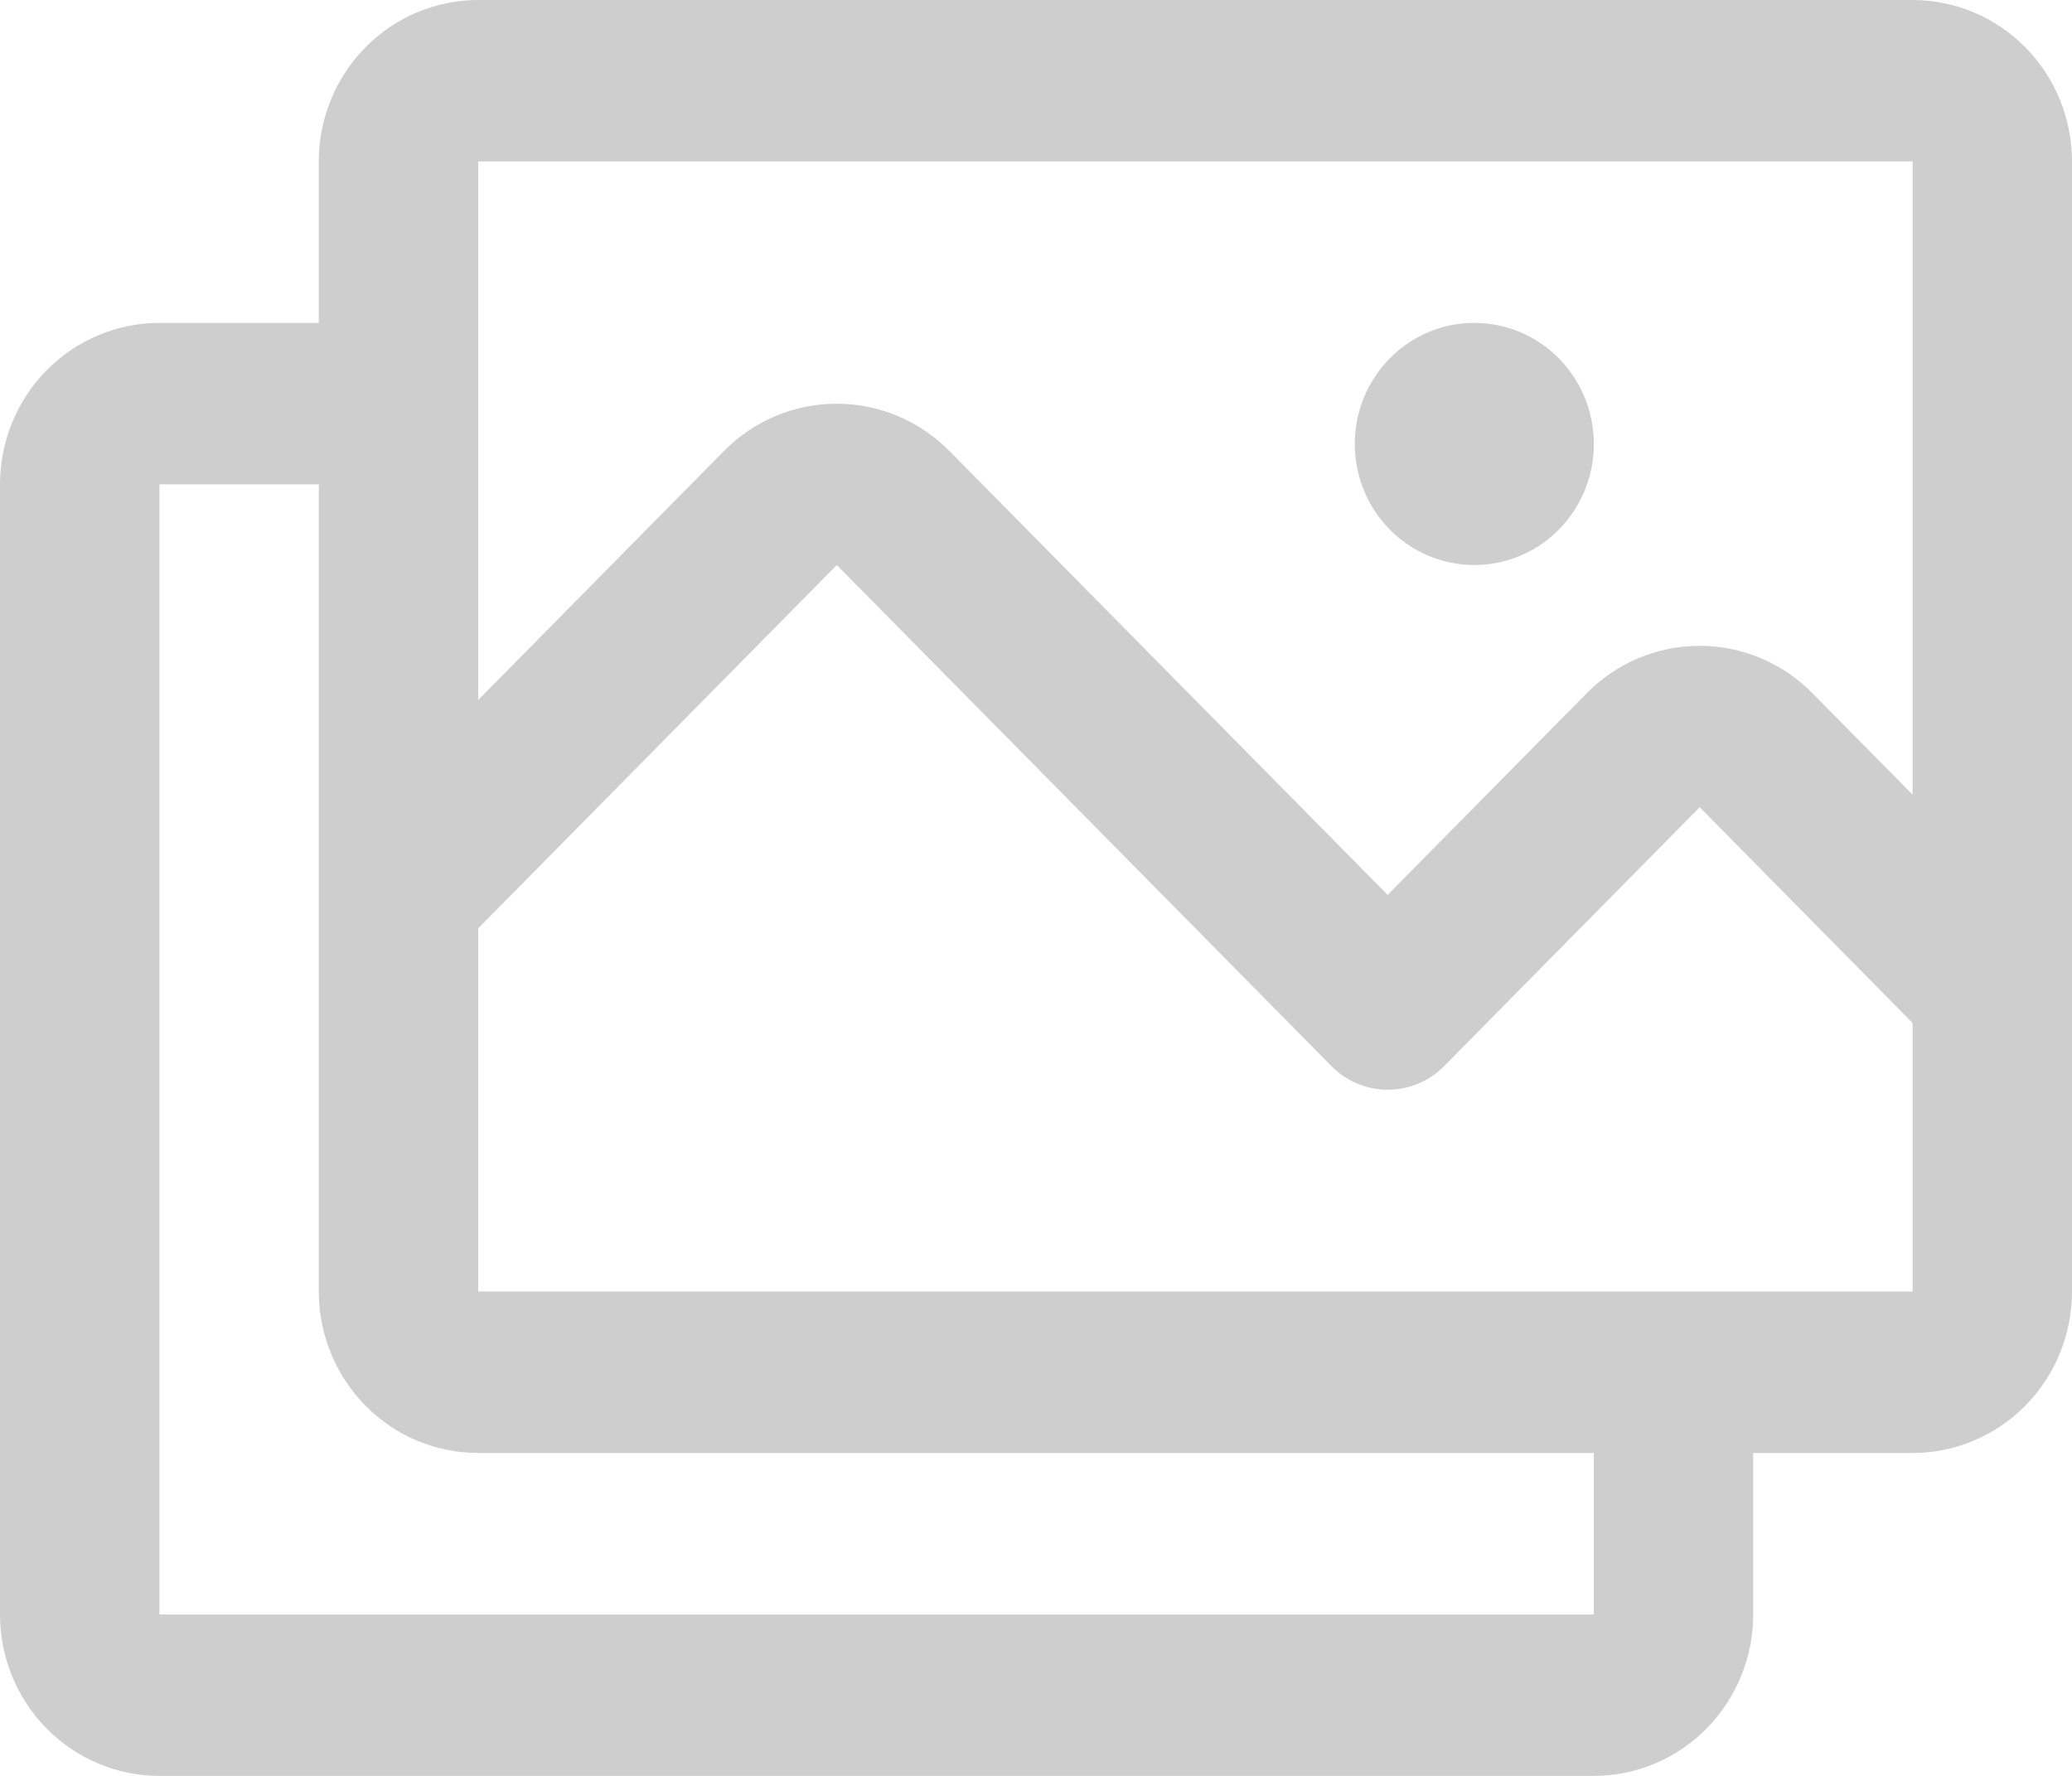 <svg width="28" height="24" viewBox="0 0 28 24" fill="none" xmlns="http://www.w3.org/2000/svg">
<path d="M25.846 0H6.462C5.89 0 5.342 0.23 4.939 0.639C4.535 1.048 4.308 1.603 4.308 2.182V4.364H2.154C1.583 4.364 1.035 4.594 0.631 5.003C0.227 5.412 0 5.967 0 6.545V21.818C0 22.397 0.227 22.952 0.631 23.361C1.035 23.77 1.583 24 2.154 24H21.538C22.11 24 22.657 23.77 23.061 23.361C23.465 22.952 23.692 22.397 23.692 21.818V19.636H25.846C26.417 19.636 26.965 19.407 27.369 18.997C27.773 18.588 28 18.033 28 17.454V2.182C28 1.603 27.773 1.048 27.369 0.639C26.965 0.23 26.417 0 25.846 0ZM6.462 2.182H25.846V10.739L24.491 9.367C24.291 9.164 24.053 9.003 23.792 8.894C23.53 8.784 23.25 8.728 22.967 8.728C22.684 8.728 22.404 8.784 22.143 8.894C21.882 9.003 21.644 9.164 21.444 9.367L18.752 12.094L12.829 6.094C12.425 5.685 11.877 5.456 11.306 5.456C10.735 5.456 10.188 5.685 9.784 6.094L6.462 9.46V2.182ZM21.538 21.818H2.154V6.545H4.308V17.454C4.308 18.033 4.535 18.588 4.939 18.997C5.342 19.407 5.89 19.636 6.462 19.636H21.538V21.818ZM25.846 17.454H6.462V12.546L11.308 7.636L17.993 14.408C18.195 14.613 18.468 14.727 18.754 14.727C19.039 14.727 19.313 14.613 19.515 14.408L22.969 10.909L25.846 13.825V17.454ZM18.308 6C18.308 5.676 18.402 5.36 18.58 5.091C18.757 4.822 19.01 4.612 19.305 4.488C19.6 4.364 19.925 4.332 20.238 4.395C20.552 4.458 20.839 4.614 21.065 4.843C21.291 5.072 21.445 5.363 21.507 5.681C21.57 5.998 21.538 6.327 21.416 6.626C21.293 6.925 21.086 7.181 20.82 7.361C20.555 7.54 20.243 7.636 19.923 7.636C19.495 7.636 19.084 7.464 18.781 7.157C18.478 6.85 18.308 6.434 18.308 6Z" fill="#CECECE"/>
</svg>
